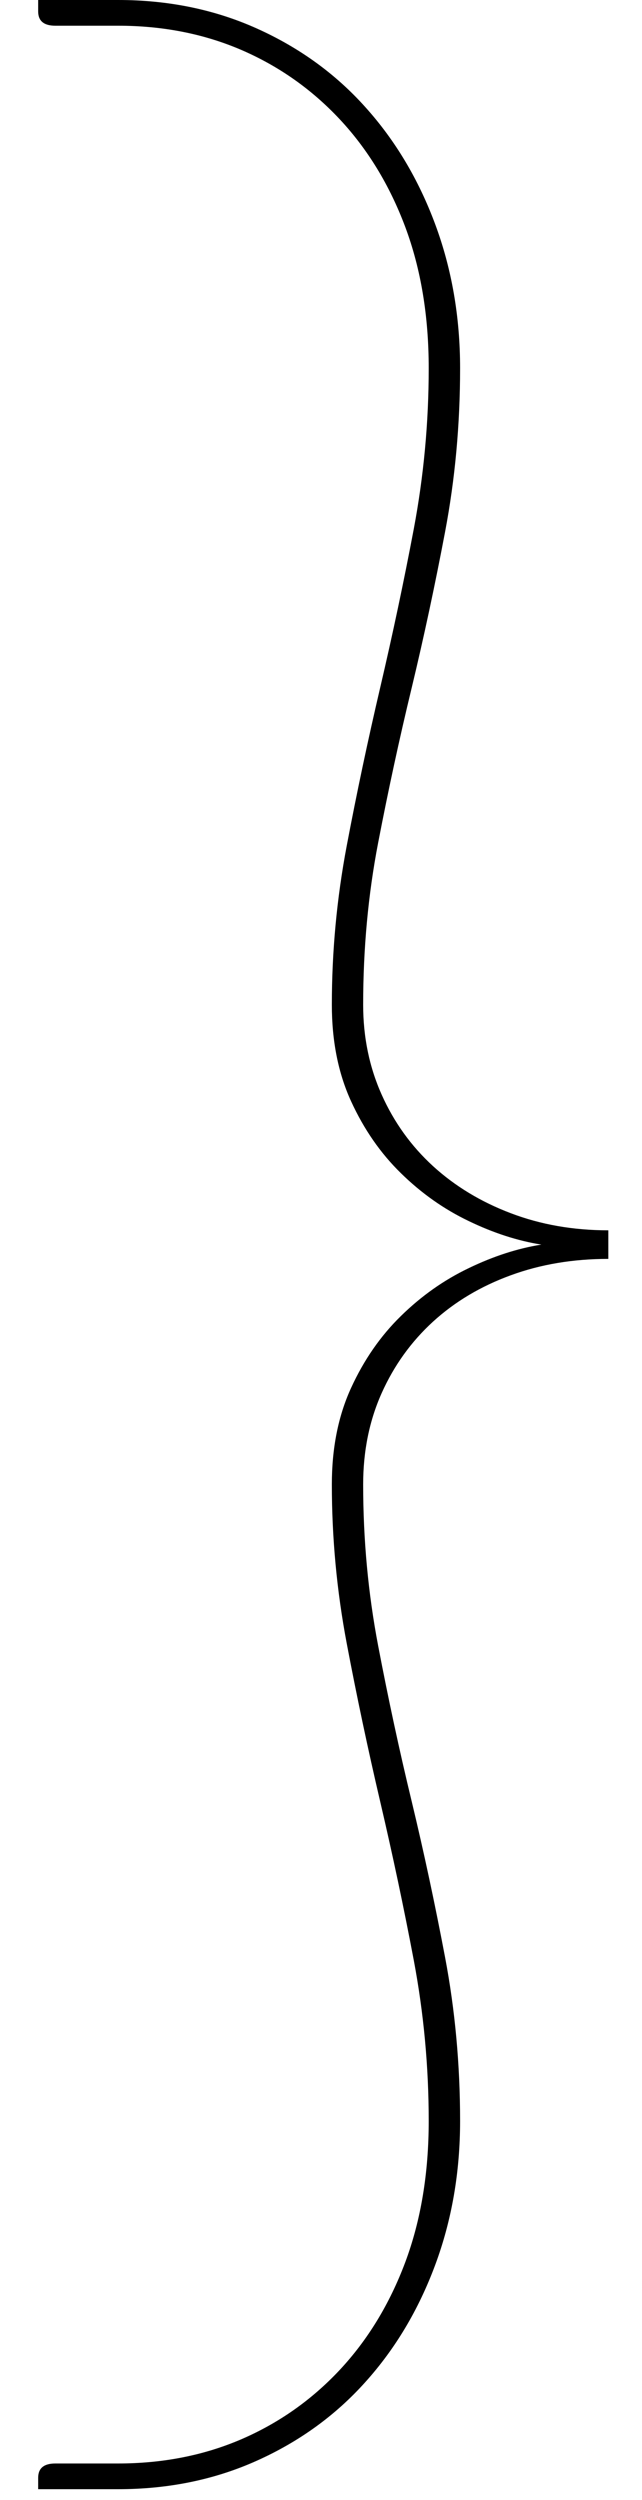 <?xml version="1.0" encoding="UTF-8" standalone="no"?>
<svg width="9px" height="35px" viewBox="0 0 9 35" version="1.1" xmlns="http://www.w3.org/2000/svg" xmlns:xlink="http://www.w3.org/1999/xlink">
    <!-- Generator: Sketch 3.6.1 (26313) - http://www.bohemiancoding.com/sketch -->
    <title>{</title>
    <desc>Created with Sketch.</desc>
    <defs></defs>
    <g id="Page-1" stroke="none" stroke-width="1" fill="none" fill-rule="evenodd">
        <path d="M7.41,0.36 C6.784,0.36 6.207,0.473 5.681,0.699 C5.155,0.926 4.696,1.249 4.303,1.668 C3.91,2.088 3.603,2.591 3.383,3.177 C3.164,3.763 3.054,4.423 3.054,5.155 C3.054,5.915 3.124,6.664 3.263,7.403 C3.403,8.143 3.56,8.882 3.733,9.621 C3.906,10.36 4.063,11.1 4.203,11.839 C4.343,12.578 4.412,13.321 4.412,14.067 C4.412,14.573 4.323,15.023 4.143,15.416 C3.963,15.809 3.73,16.145 3.443,16.425 C3.157,16.705 2.841,16.928 2.494,17.094 C2.148,17.261 1.808,17.371 1.475,17.424 C1.808,17.477 2.148,17.587 2.494,17.754 C2.841,17.92 3.157,18.143 3.443,18.423 C3.73,18.703 3.963,19.039 4.143,19.432 C4.323,19.825 4.412,20.275 4.412,20.781 C4.412,21.527 4.343,22.27 4.203,23.009 C4.063,23.748 3.906,24.488 3.733,25.227 C3.56,25.966 3.403,26.705 3.263,27.445 C3.124,28.184 3.054,28.933 3.054,29.693 C3.054,30.425 3.164,31.085 3.383,31.671 C3.603,32.257 3.91,32.76 4.303,33.18 C4.696,33.599 5.155,33.922 5.681,34.149 C6.207,34.375 6.784,34.488 7.41,34.488 L8.289,34.488 C8.449,34.488 8.529,34.555 8.529,34.688 L8.529,34.848 L7.41,34.848 C6.704,34.848 6.054,34.715 5.461,34.448 C4.869,34.182 4.362,33.816 3.943,33.349 C3.523,32.883 3.197,32.337 2.964,31.711 C2.731,31.085 2.614,30.412 2.614,29.693 C2.614,28.907 2.684,28.144 2.824,27.405 C2.964,26.666 3.12,25.936 3.293,25.217 C3.467,24.498 3.623,23.775 3.763,23.049 C3.903,22.323 3.973,21.567 3.973,20.781 C3.973,20.328 3.886,19.908 3.713,19.522 C3.54,19.136 3.3,18.803 2.994,18.523 C2.687,18.243 2.324,18.023 1.905,17.864 C1.485,17.704 1.029,17.624 0.536,17.624 L0.536,17.224 C1.029,17.224 1.485,17.148 1.905,16.994 C2.324,16.841 2.687,16.625 2.994,16.345 C3.3,16.065 3.54,15.732 3.713,15.346 C3.886,14.96 3.973,14.533 3.973,14.067 C3.973,13.294 3.903,12.542 3.763,11.809 C3.623,11.076 3.467,10.35 3.293,9.631 C3.12,8.912 2.964,8.182 2.824,7.443 C2.684,6.704 2.614,5.941 2.614,5.155 C2.614,4.436 2.731,3.763 2.964,3.137 C3.197,2.511 3.523,1.965 3.943,1.499 C4.362,1.032 4.869,0.666 5.461,0.4 C6.054,0.133 6.704,0 7.41,0 L8.529,0 L8.529,0.16 C8.529,0.293 8.449,0.36 8.289,0.36 L7.41,0.36 Z" id="{" fill="#000000" transform="translate(4.532, 17.424) rotate(-180) translate(-4.532, -17.424) "></path>
    </g>
</svg>